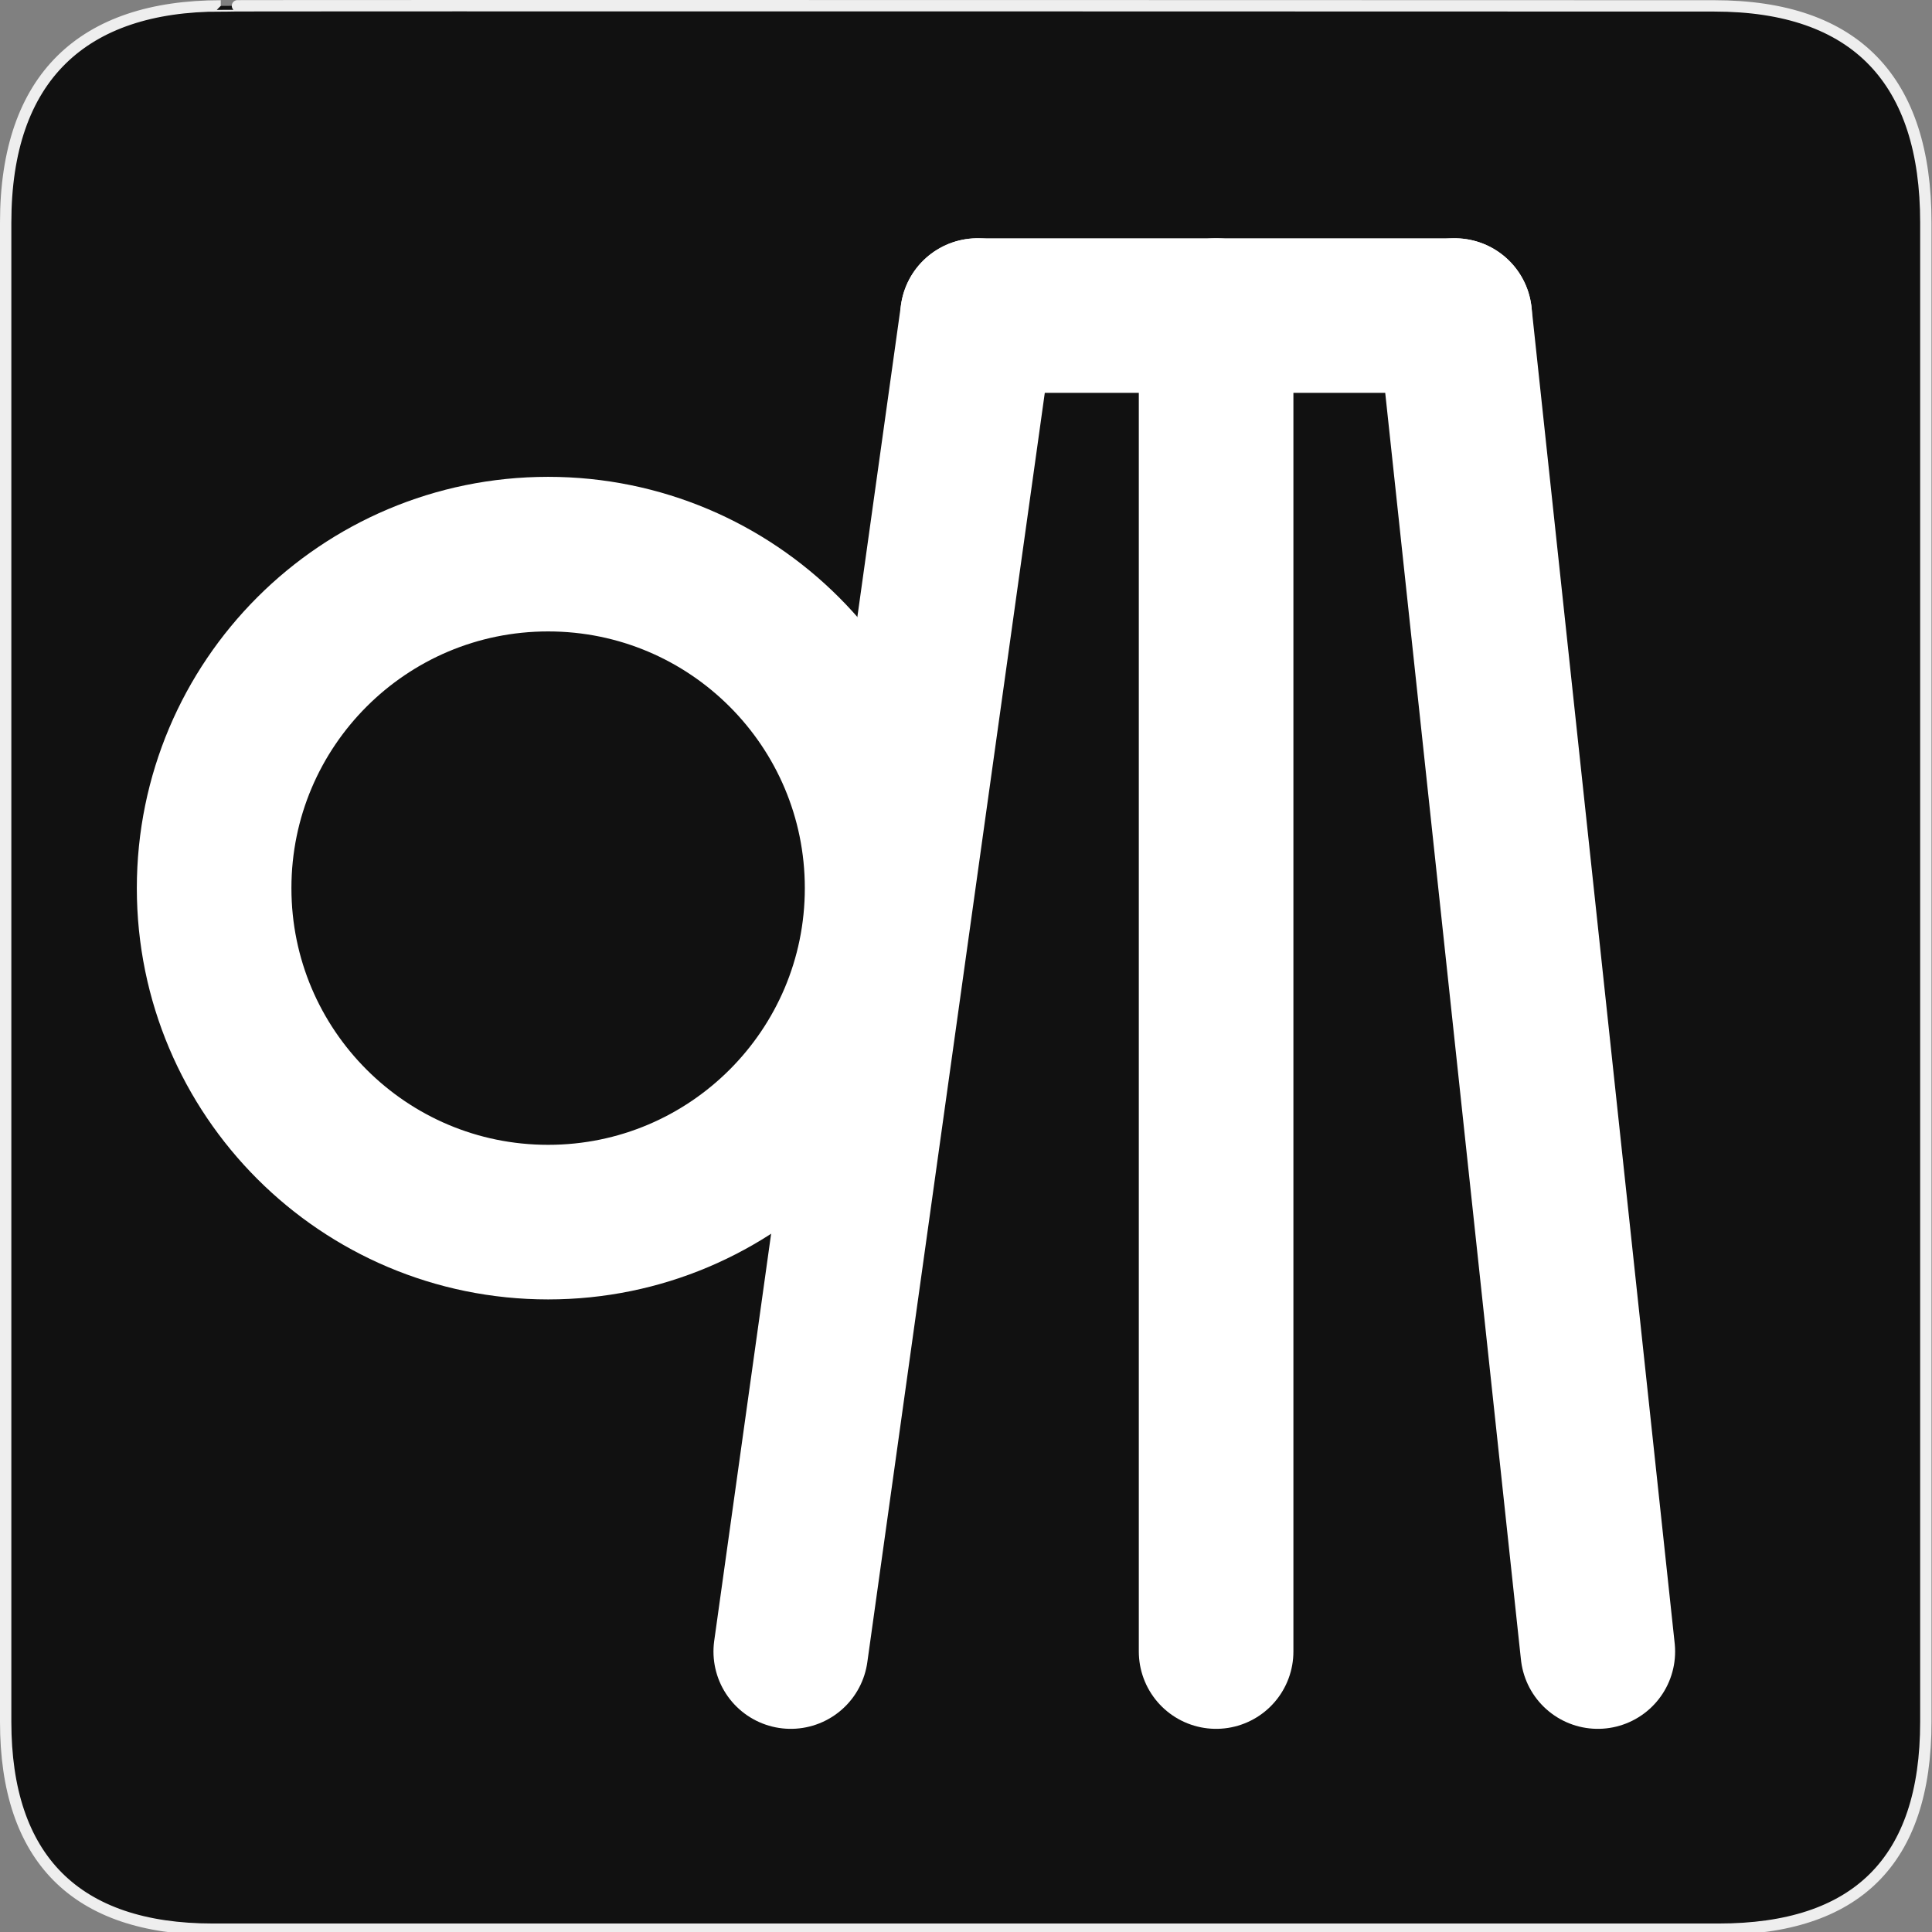 <svg width="580" height="580" viewBox="0 0 580 580" fill="none" xmlns="http://www.w3.org/2000/svg">
<rect x="0" y="0" width="580" height="580" fill="#808080" stroke="none"/>
<g clip-path="url(#clip0)">
<path d="M66.275 1.768C24.94 1.768 1.704 23.139 1.704 66.804V516.927C1.704 557.771 22.598 579.156 63.896 579.156H515.92C557.227 579.156 578.149 558.84 578.149 516.927V66.804C578.149 24.203 557.227 1.768 514.627 1.768C514.624 1.768 66.133 1.625 66.275 1.768Z" fill="#111111" stroke="#EEEEEE" stroke-width="3.408"/>
<path d="M293.466 94.734L237.393 495.805" stroke="white" stroke-width="46.41" stroke-linecap="round" stroke-linejoin="round"/>
<path d="M164.55 366.89C219.926 366.89 264.818 321.998 264.818 266.622C264.818 211.246 219.926 166.354 164.55 166.354C109.174 166.354 64.282 211.246 64.282 266.622C64.282 321.998 109.174 366.89 164.55 366.89Z" stroke="white" stroke-width="46.41"/>
<path d="M436.705 94.734L479.677 495.805" stroke="white" stroke-width="46.41" stroke-linecap="round" stroke-linejoin="round"/>
<path d="M365.085 94.734V495.805" stroke="white" stroke-width="46.41" stroke-linecap="round" stroke-linejoin="round"/>
<path d="M436.705 94.734H293.465" stroke="white" stroke-width="46.41" stroke-linecap="round" stroke-linejoin="round"/>
</g>
<defs>
<clipPath id="clip0">
<path d="M0 0H580V580H0V0Z" fill="white"/>
</clipPath>
</defs>
</svg>
